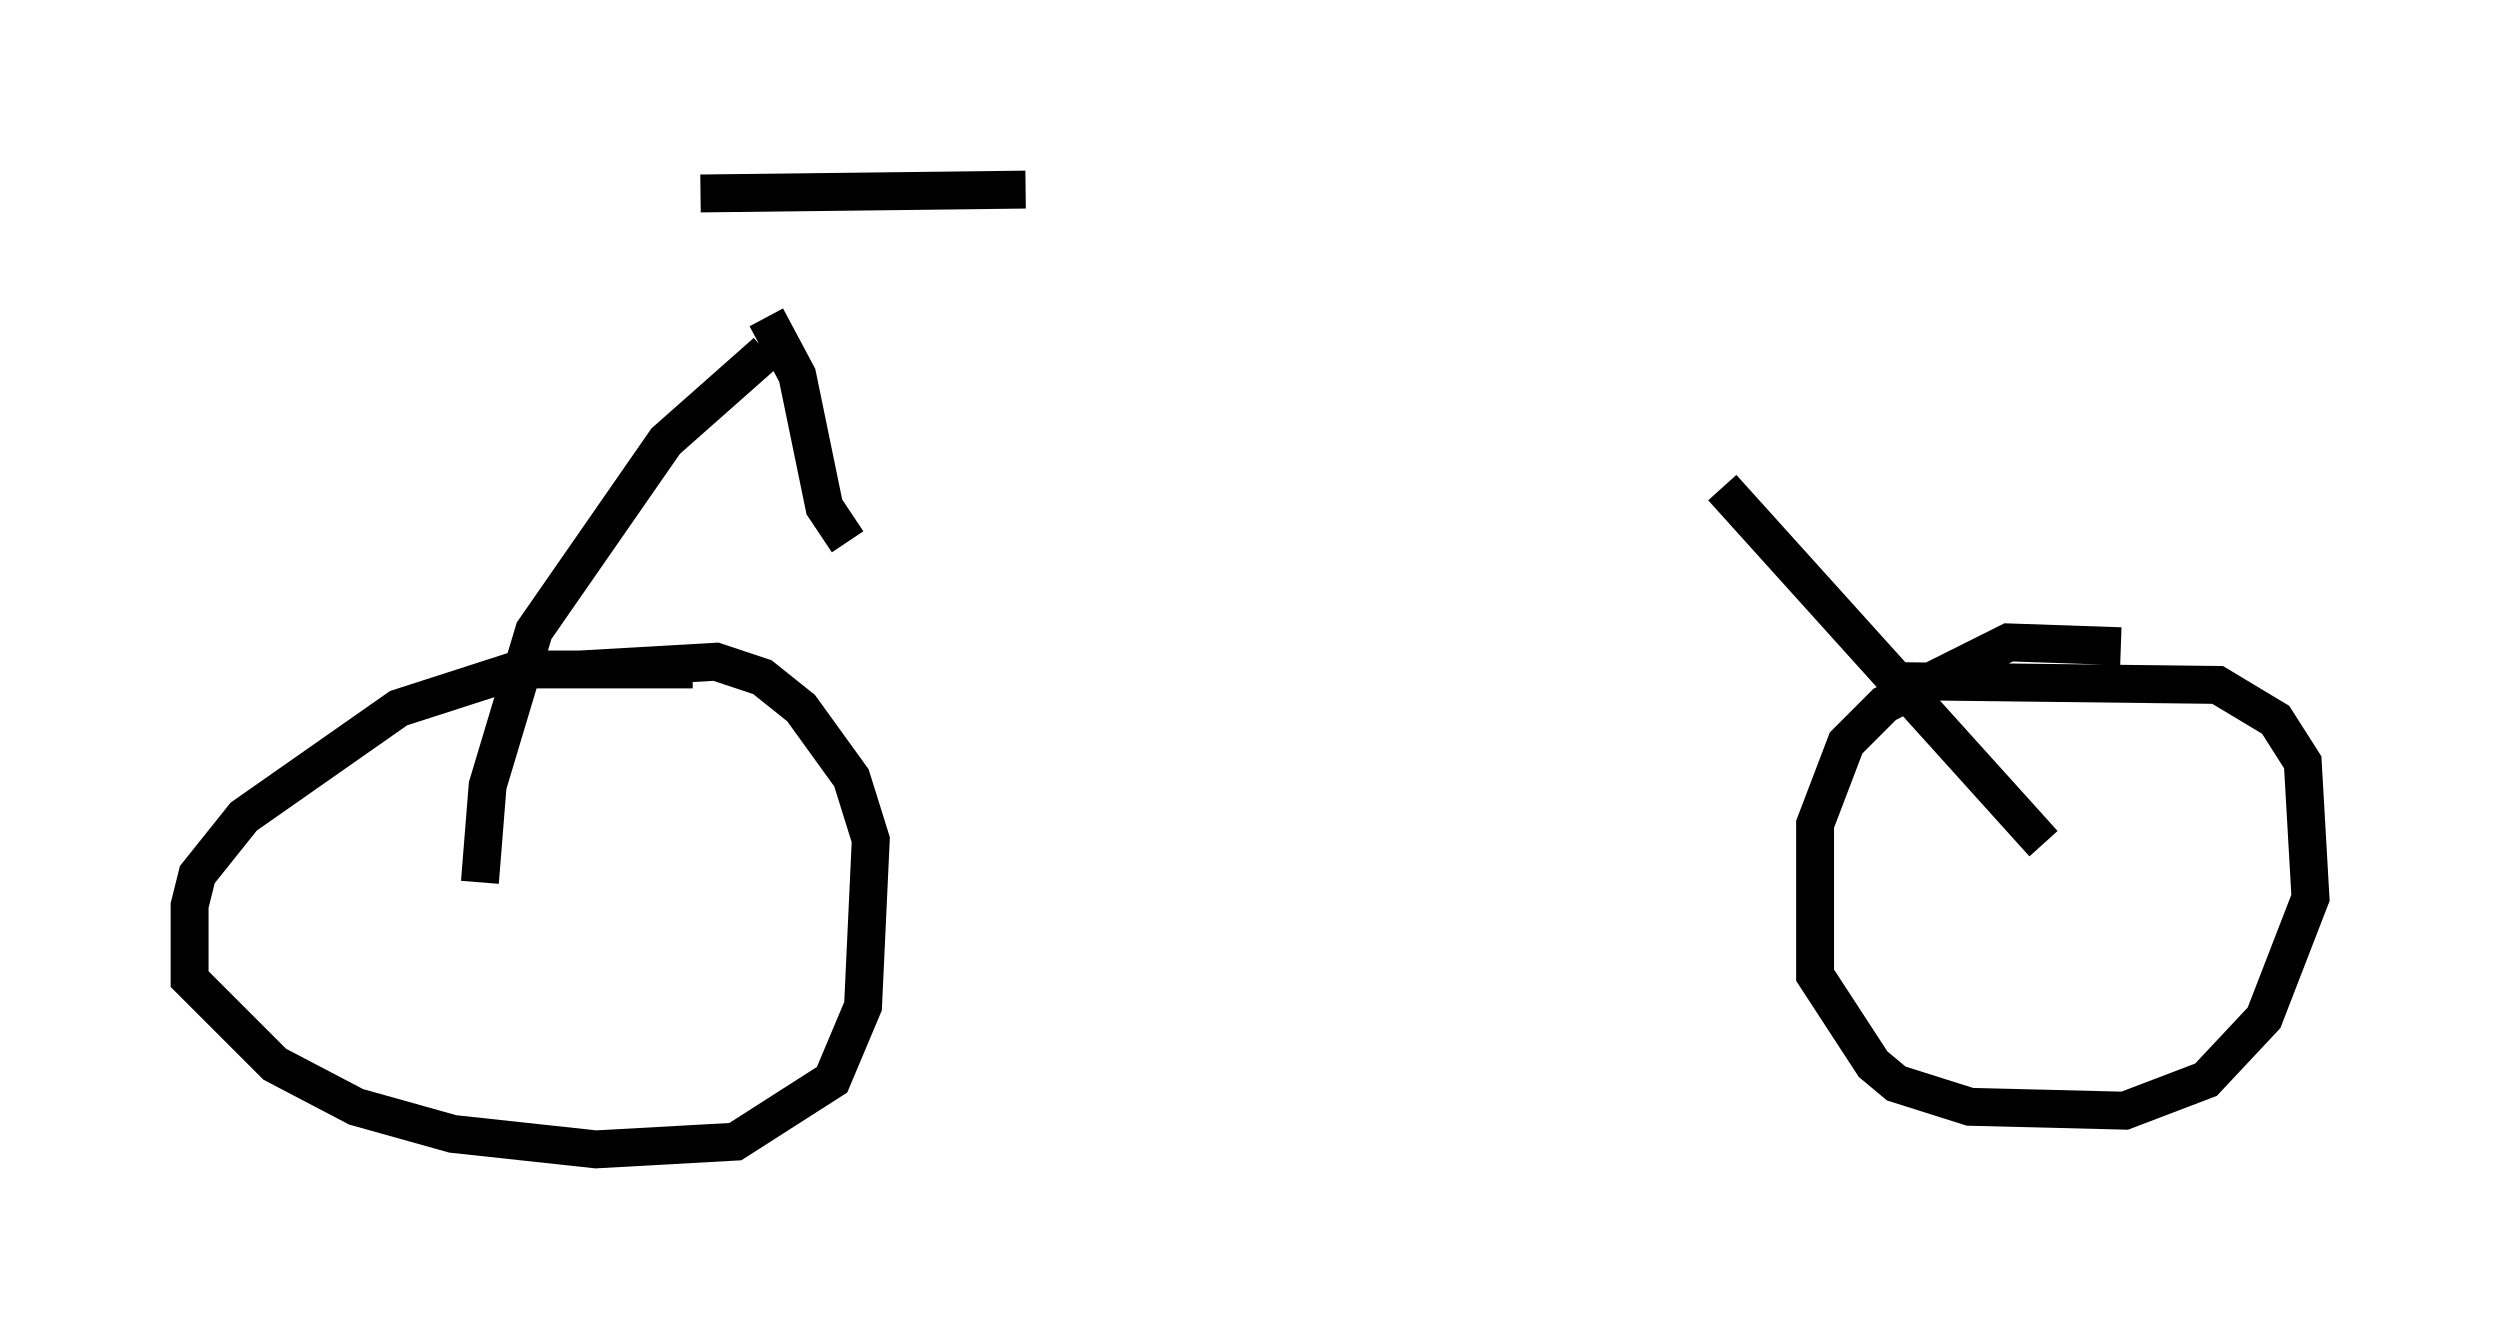 <?xml version="1.0" encoding="utf-8" ?>
<svg baseProfile="full" height="35.317" version="1.1" width="65.942" xmlns="http://www.w3.org/2000/svg" xmlns:ev="http://www.w3.org/2001/xml-events" xmlns:xlink="http://www.w3.org/1999/xlink"><defs /><rect fill="white" height="35.317" width="65.942" x="0" y="0" /><path d="M58.799, 17.863 m-2.858, -0.817 l-2.96, -0.102 -3.267, 1.633 l-1.021, 1.021 -0.817, 2.144 l0.0, 3.981 1.531, 2.348 l0.613, 0.51 1.94, 0.613 l4.083, 0.102 2.144, -0.817 l1.531, -1.633 1.225, -3.165 l-0.204, -3.573 -0.715, -1.123 l-1.531, -0.919 -8.575, -0.102 m-31.646, -0.306 l-4.594, 0.0 -3.165, 1.021 l-4.083, 2.858 -1.225, 1.531 l-0.204, 0.817 0.0, 1.94 l2.246, 2.246 2.144, 1.123 l2.552, 0.715 3.777, 0.408 l3.675, -0.204 2.552, -1.633 l0.817, -1.94 0.204, -4.39 l-0.51, -1.633 -1.327, -1.838 l-1.021, -0.817 -1.225, -0.408 l-3.573, 0.204 m-2.654, 5.615 l0.204, -2.552 1.225, -4.083 l3.471, -5.002 2.654, -2.348 m-1.735, -4.185 l8.575, -0.102 m-6.84, 3.369 l0.817, 1.531 0.715, 3.471 l0.613, 0.919 m31.544, 7.963 l-8.473, -9.392 " fill="none" stroke="black" stroke-width="1" /></svg>